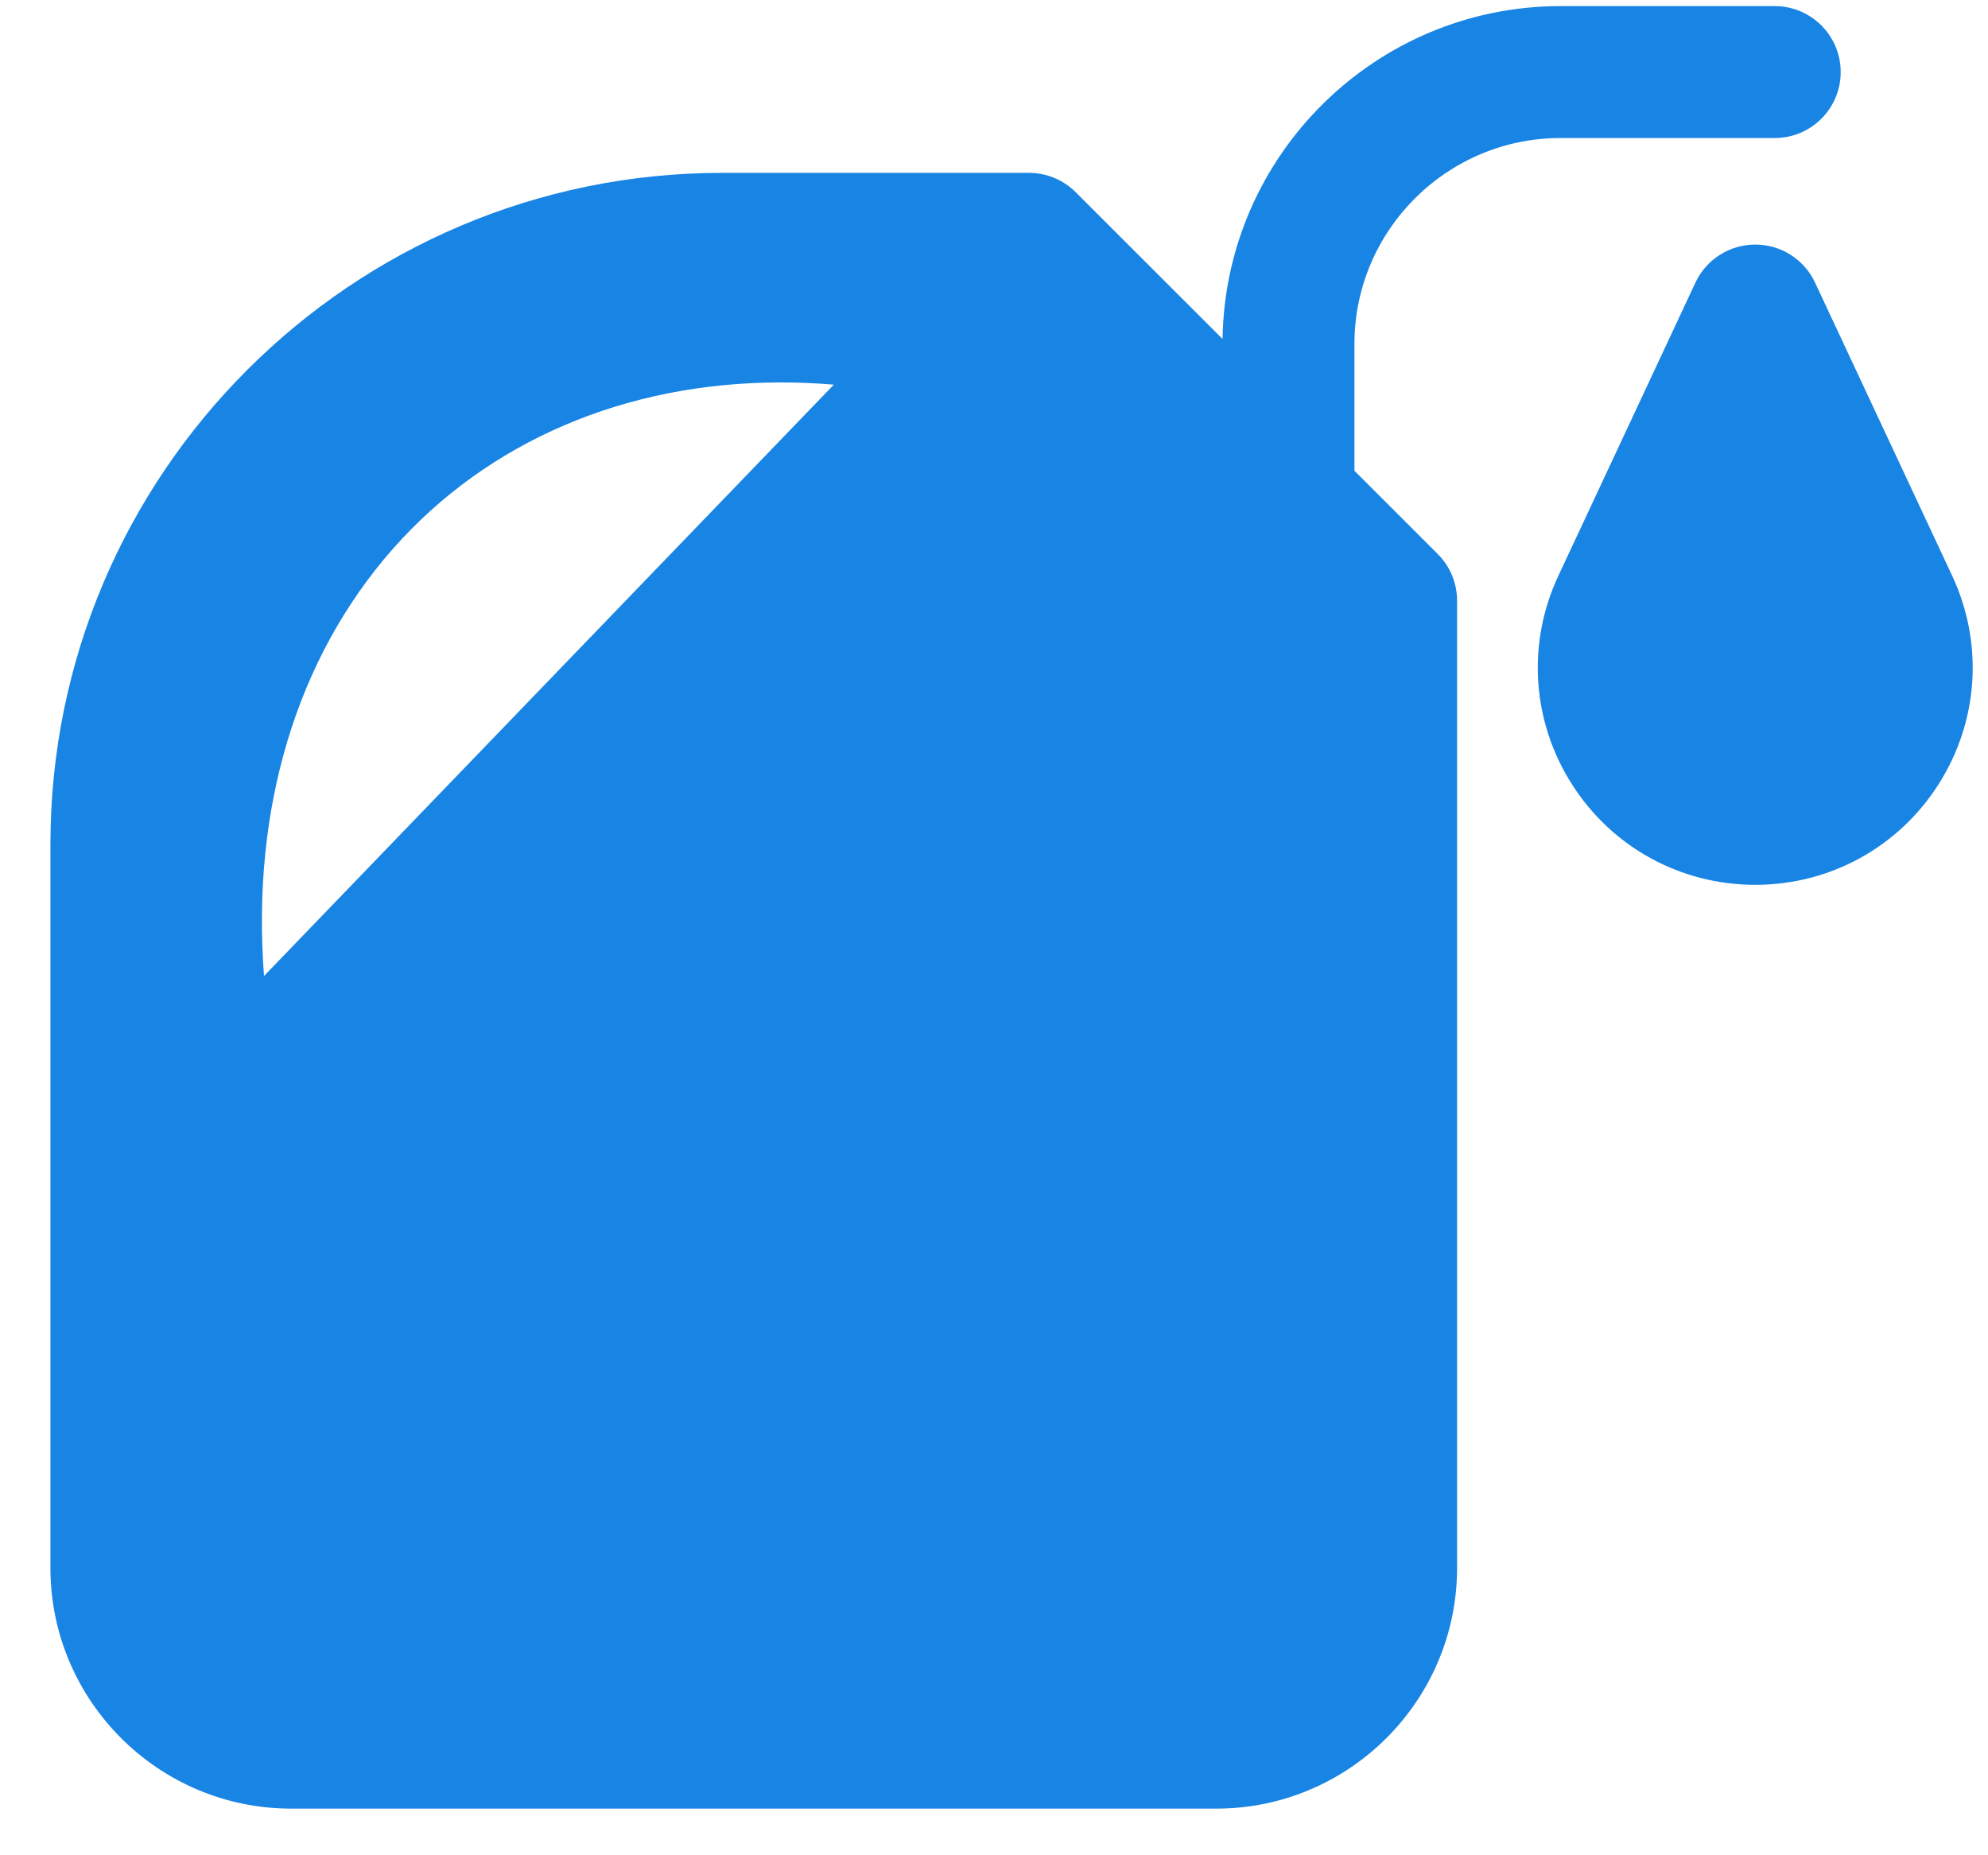 <svg width="30" height="28" viewBox="0 0 30 28" fill="none" xmlns="http://www.w3.org/2000/svg">
<path d="M20.439 7.105V5.192C20.439 3.478 21.835 2.083 23.55 2.083H26.781C27.331 2.083 27.777 1.638 27.777 1.088C27.777 0.538 27.331 0.092 26.781 0.092H23.55C20.762 0.092 18.49 2.339 18.449 5.116L16.232 2.9C16.045 2.713 15.791 2.609 15.527 2.609H10.899C5.309 2.608 0.761 7.154 0.761 12.741V23.664C0.761 25.666 2.391 27.296 4.394 27.296H18.354C20.358 27.296 21.988 25.666 21.988 23.664V9.065C21.988 8.801 21.883 8.548 21.696 8.361L20.439 7.105ZM12.583 5.805L3.984 14.73C3.792 12.204 4.475 9.931 5.931 8.281C7.36 6.663 9.437 5.772 11.779 5.772C12.044 5.771 12.312 5.783 12.583 5.805Z" fill="#1884E4"/>
<path d="M29.459 8.689L27.39 4.265C27.227 3.915 26.875 3.691 26.488 3.691C26.101 3.691 25.749 3.915 25.585 4.265L23.517 8.689C23.039 9.709 23.116 10.886 23.721 11.836C24.326 12.787 25.36 13.354 26.488 13.354C27.615 13.354 28.649 12.787 29.254 11.836C29.859 10.886 29.936 9.709 29.459 8.689Z" fill="#1884E4"/>
</svg>
